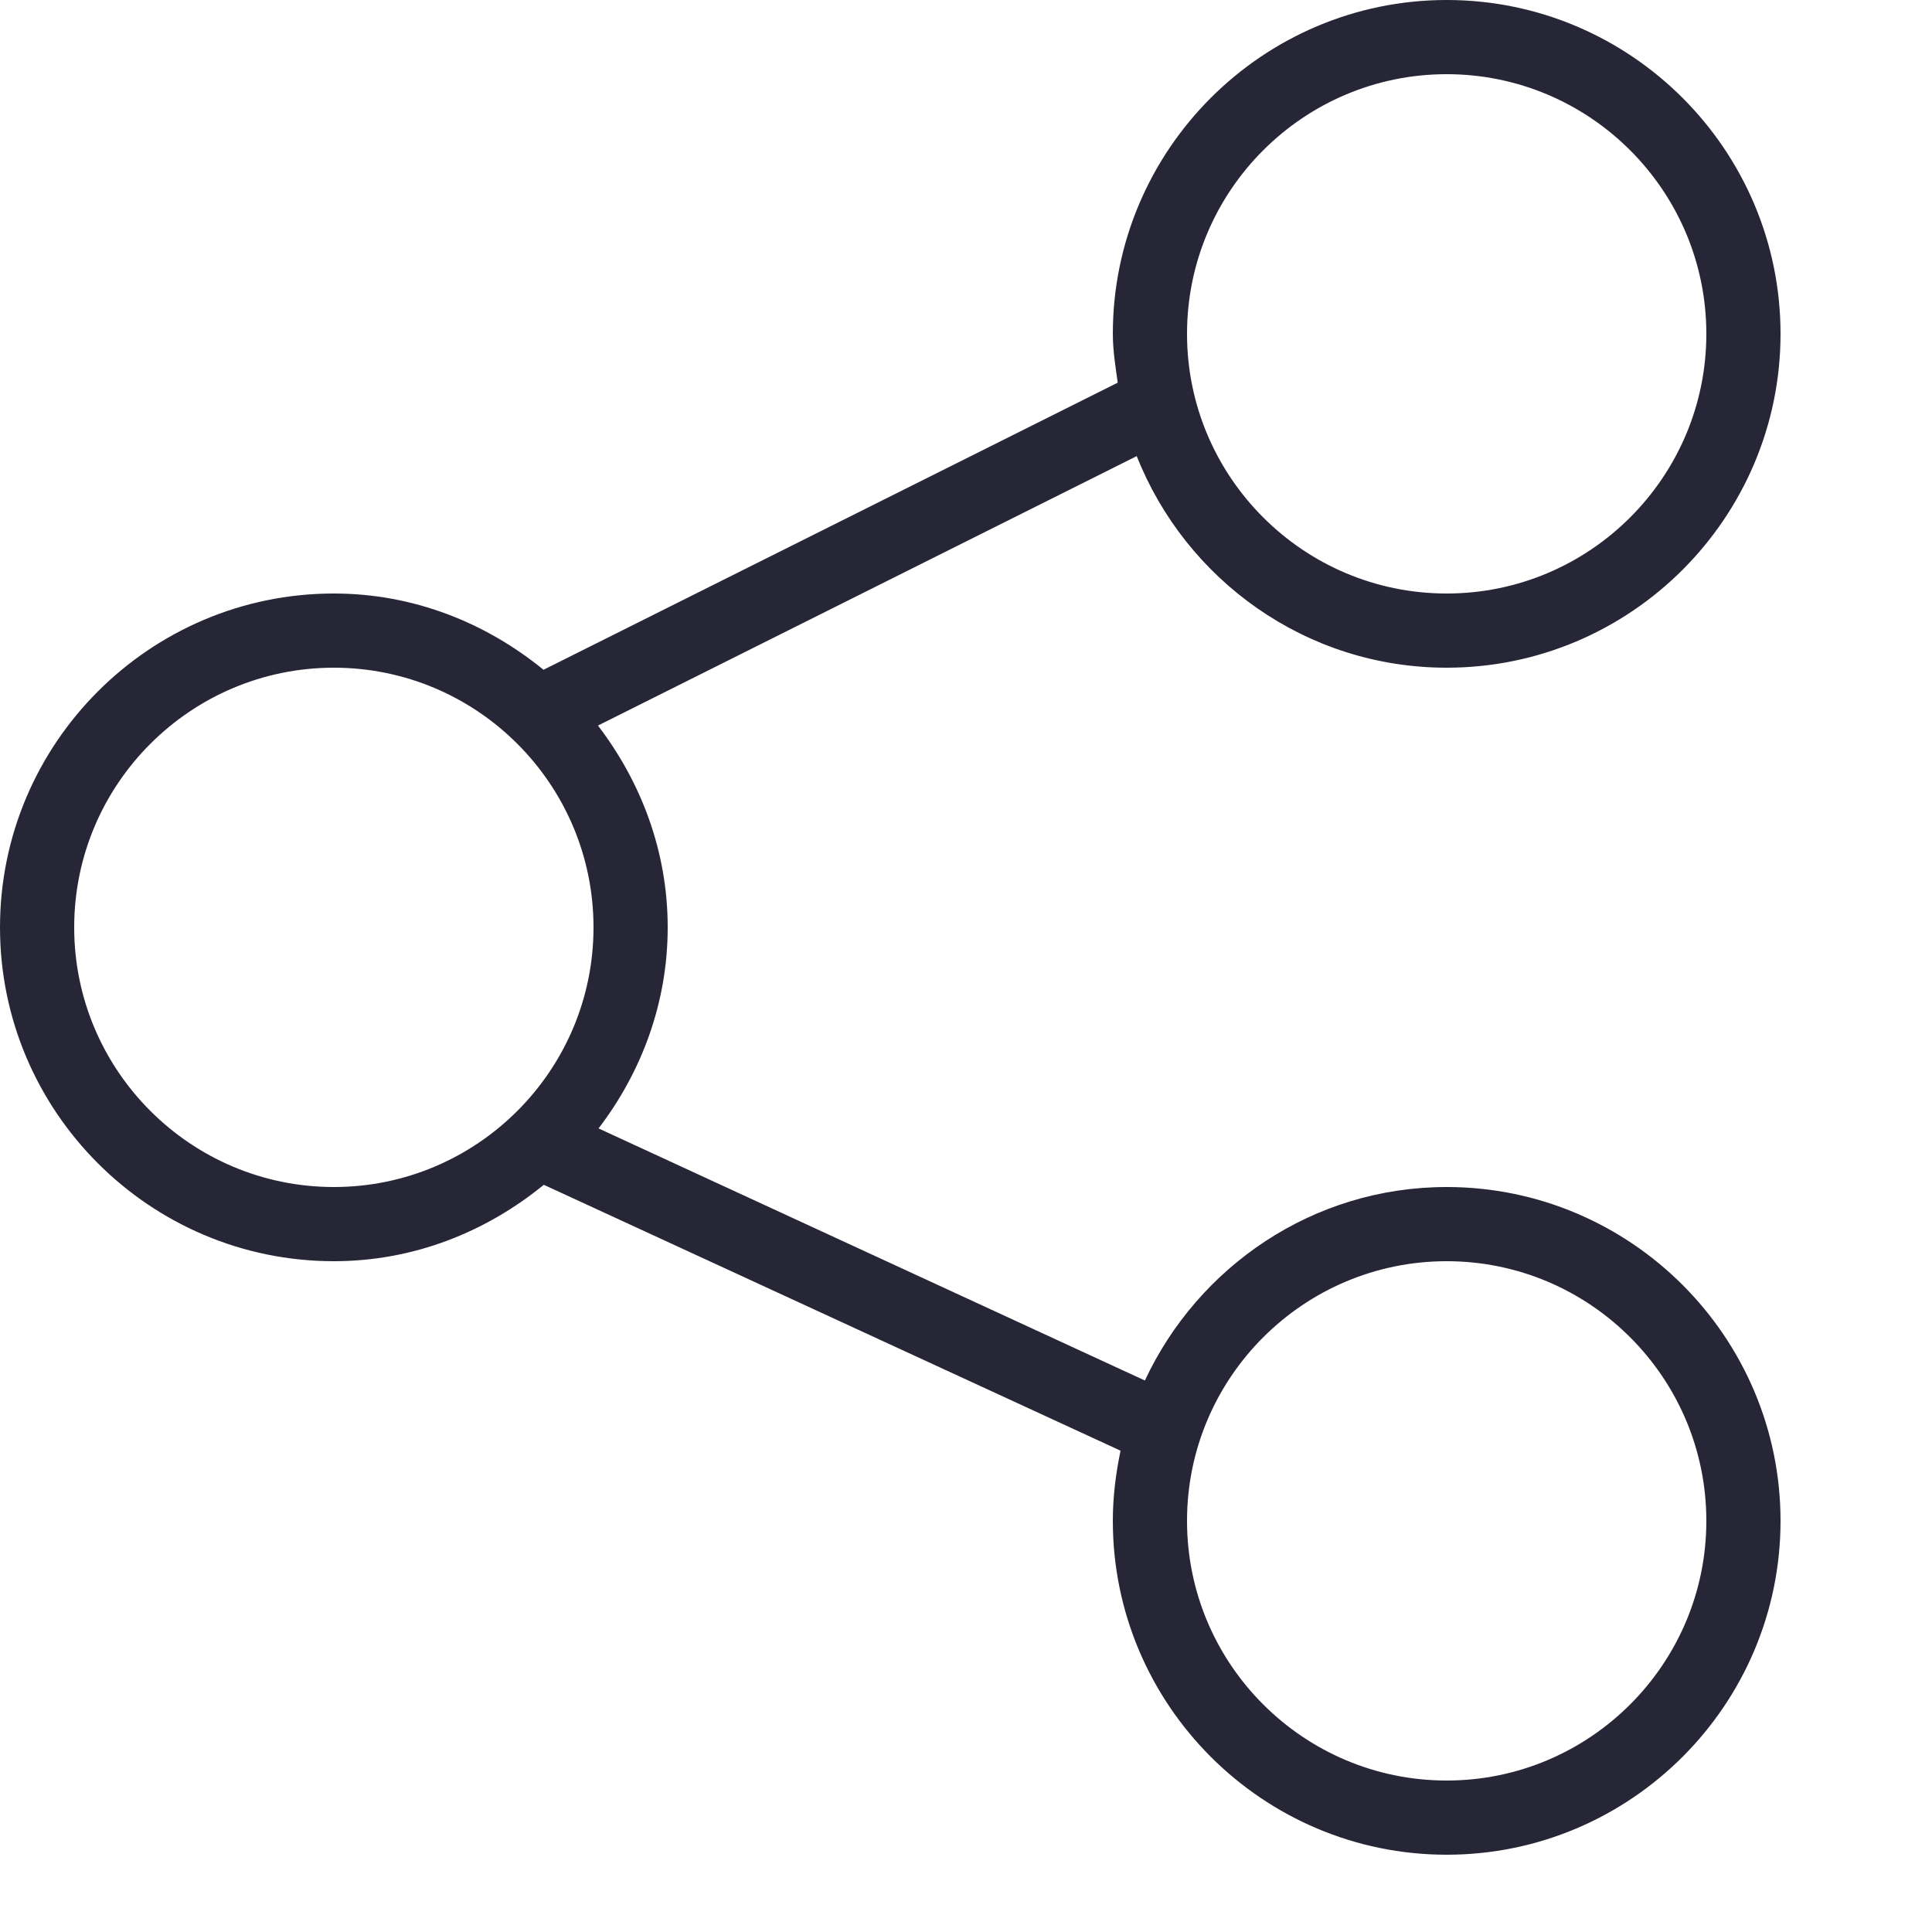 <?xml version="1.0" standalone="no"?><!DOCTYPE svg PUBLIC "-//W3C//DTD SVG 1.1//EN" "http://www.w3.org/Graphics/SVG/1.1/DTD/svg11.dtd"><svg width="200" height="200" viewBox="0 0 200 200" version="1.1" xmlns="http://www.w3.org/2000/svg" xmlns:xlink="http://www.w3.org/1999/xlink"><defs><style type="text/css"><![CDATA[
@font-face { font-family: ifont; src: url(http://at.alicdn.com/t/font_1442373896_4754455.eot?#iefix) format(embedded-opentype), url(http://at.alicdn.com/t/font_1442373896_4754455.woff) format(woff), url(http://at.alicdn.com/t/font_1442373896_4754455.ttf) format(truetype), url(http://at.alicdn.com/t/font_1442373896_4754455.svg#ifont) format(svg); }

]]></style></defs><g class="transform-group"><g transform="scale(0.195, 0.195)"><path d="M768 630.154C697.029 630.154 636.062 672.374 607.783 732.869L317.755 599.04C340.441 569.344 354.462 532.559 354.462 492.308c0-40.409-14.178-77.273-37.022-107.126l286.011-143.045C629.445 307.751 693.248 354.462 768 354.462 865.674 354.462 945.231 274.905 945.231 177.231S865.674 0 768 0 590.769 79.557 590.769 177.231c0 8.901 1.418 17.408 2.599 25.915l-304.837 152.418C258.048 330.673 219.609 315.077 177.231 315.077 79.478 315.077 0 394.634 0 492.308S79.478 669.538 177.231 669.538c42.457 0 80.896-15.596 111.458-40.566l306.176 141.154C592.345 782.178 590.769 794.624 590.769 807.385c0 97.674 79.557 177.231 177.231 177.231S945.231 905.058 945.231 807.385 865.674 630.154 768 630.154zM768 39.385c76.012 0 137.846 61.834 137.846 137.846S844.012 315.077 768 315.077 630.154 253.243 630.154 177.231 691.988 39.385 768 39.385zM177.231 630.154C101.218 630.154 39.385 568.32 39.385 492.308S101.218 354.462 177.231 354.462 315.077 416.295 315.077 492.308 253.243 630.154 177.231 630.154zM768 945.231C691.988 945.231 630.154 883.397 630.154 807.385S691.988 669.538 768 669.538s137.846 61.834 137.846 137.846S844.012 945.231 768 945.231z" fill="#272636"></path></g></g></svg>